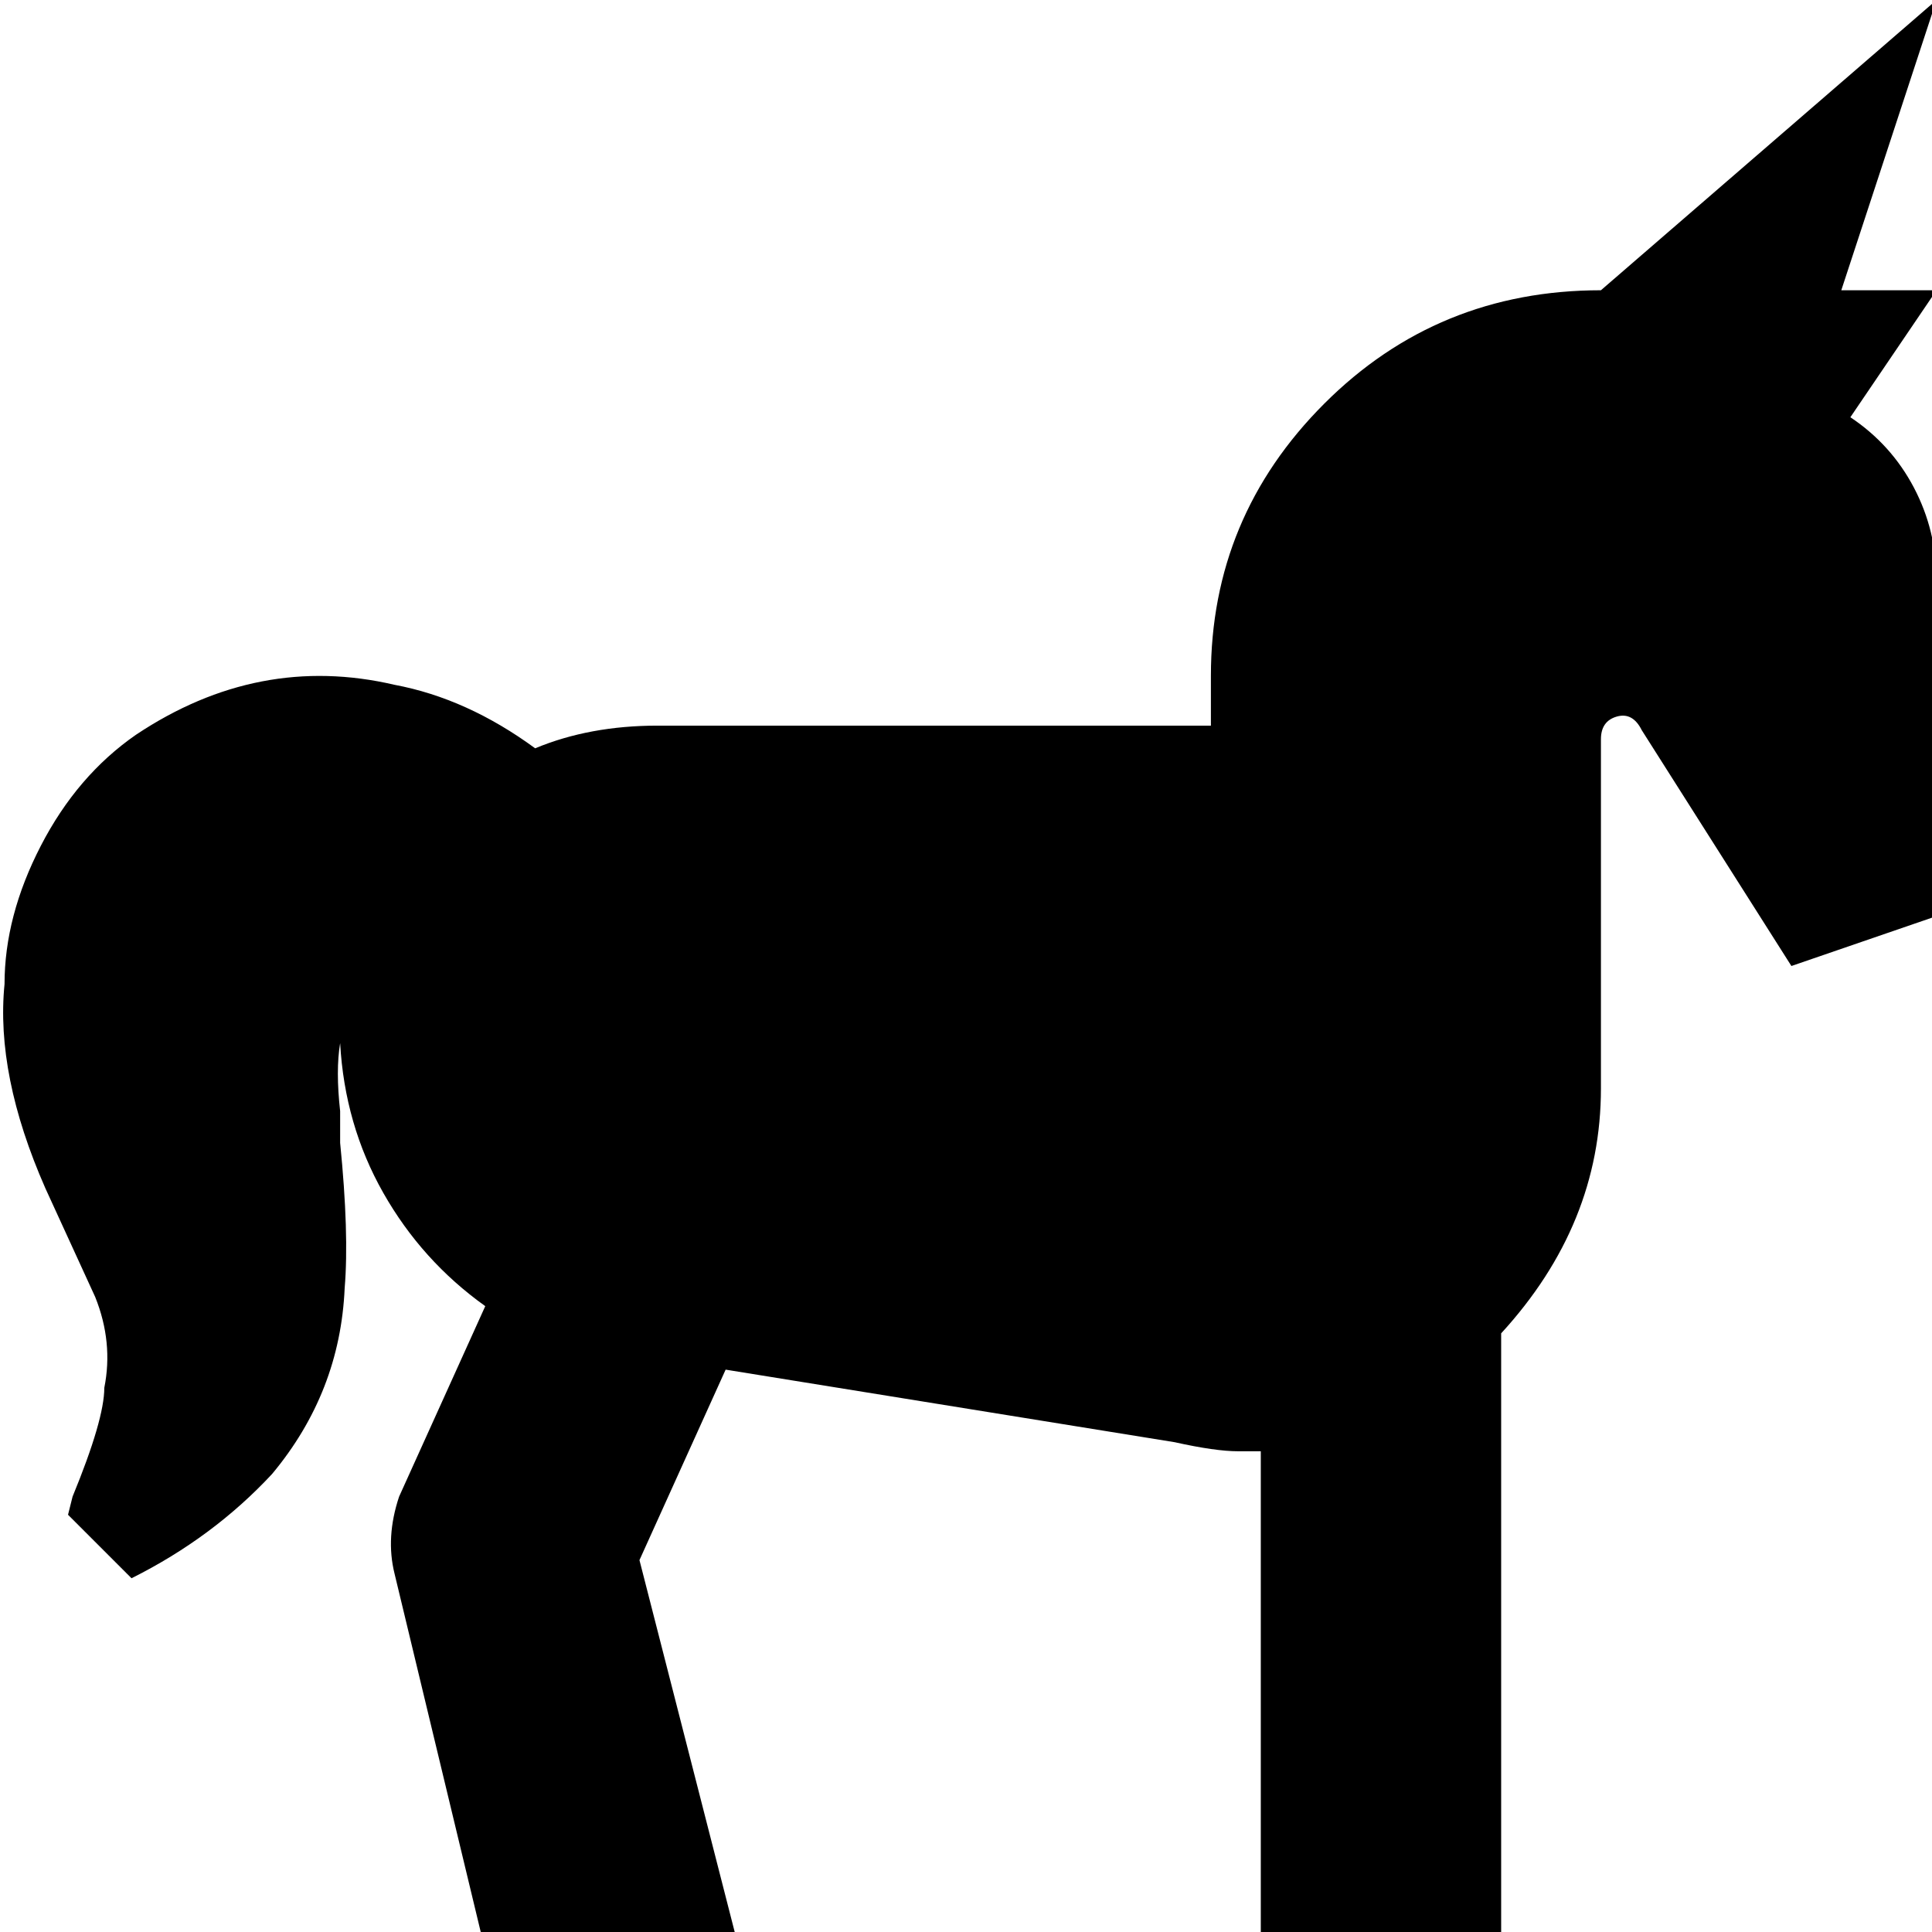 <svg xmlns="http://www.w3.org/2000/svg" viewBox="42 -21 426 426">
      <g transform="scale(1 -1) translate(0 -384)">
        <path d="M469 341 450 313Q459 307 464.0 297.5Q469 288 469 277V203L437 192L404 244Q402 248 398.5 247.0Q395 246 395 242V165Q395 135 373 111V-21H320V85H315Q310 85 301 87L202 103L183 61L204 -21H148L129 58Q127 66 130 75L149 117Q135 127 126.5 142.0Q118 157 117 175Q116 169 117 160V153Q119 133 118 121Q117 98 102 80Q89 66 71 57L57 71L58 75Q65 92 65 99Q67 109 63 119L52 143Q41 168 43 188Q43 203 51.0 218.5Q59 234 72 243Q99 261 129 254Q145 251 160 240Q172 245 187 245H309V256Q309 291 334.0 316.0Q359 341 395 341L469 405L448 341Z" />
      </g>
    </svg>